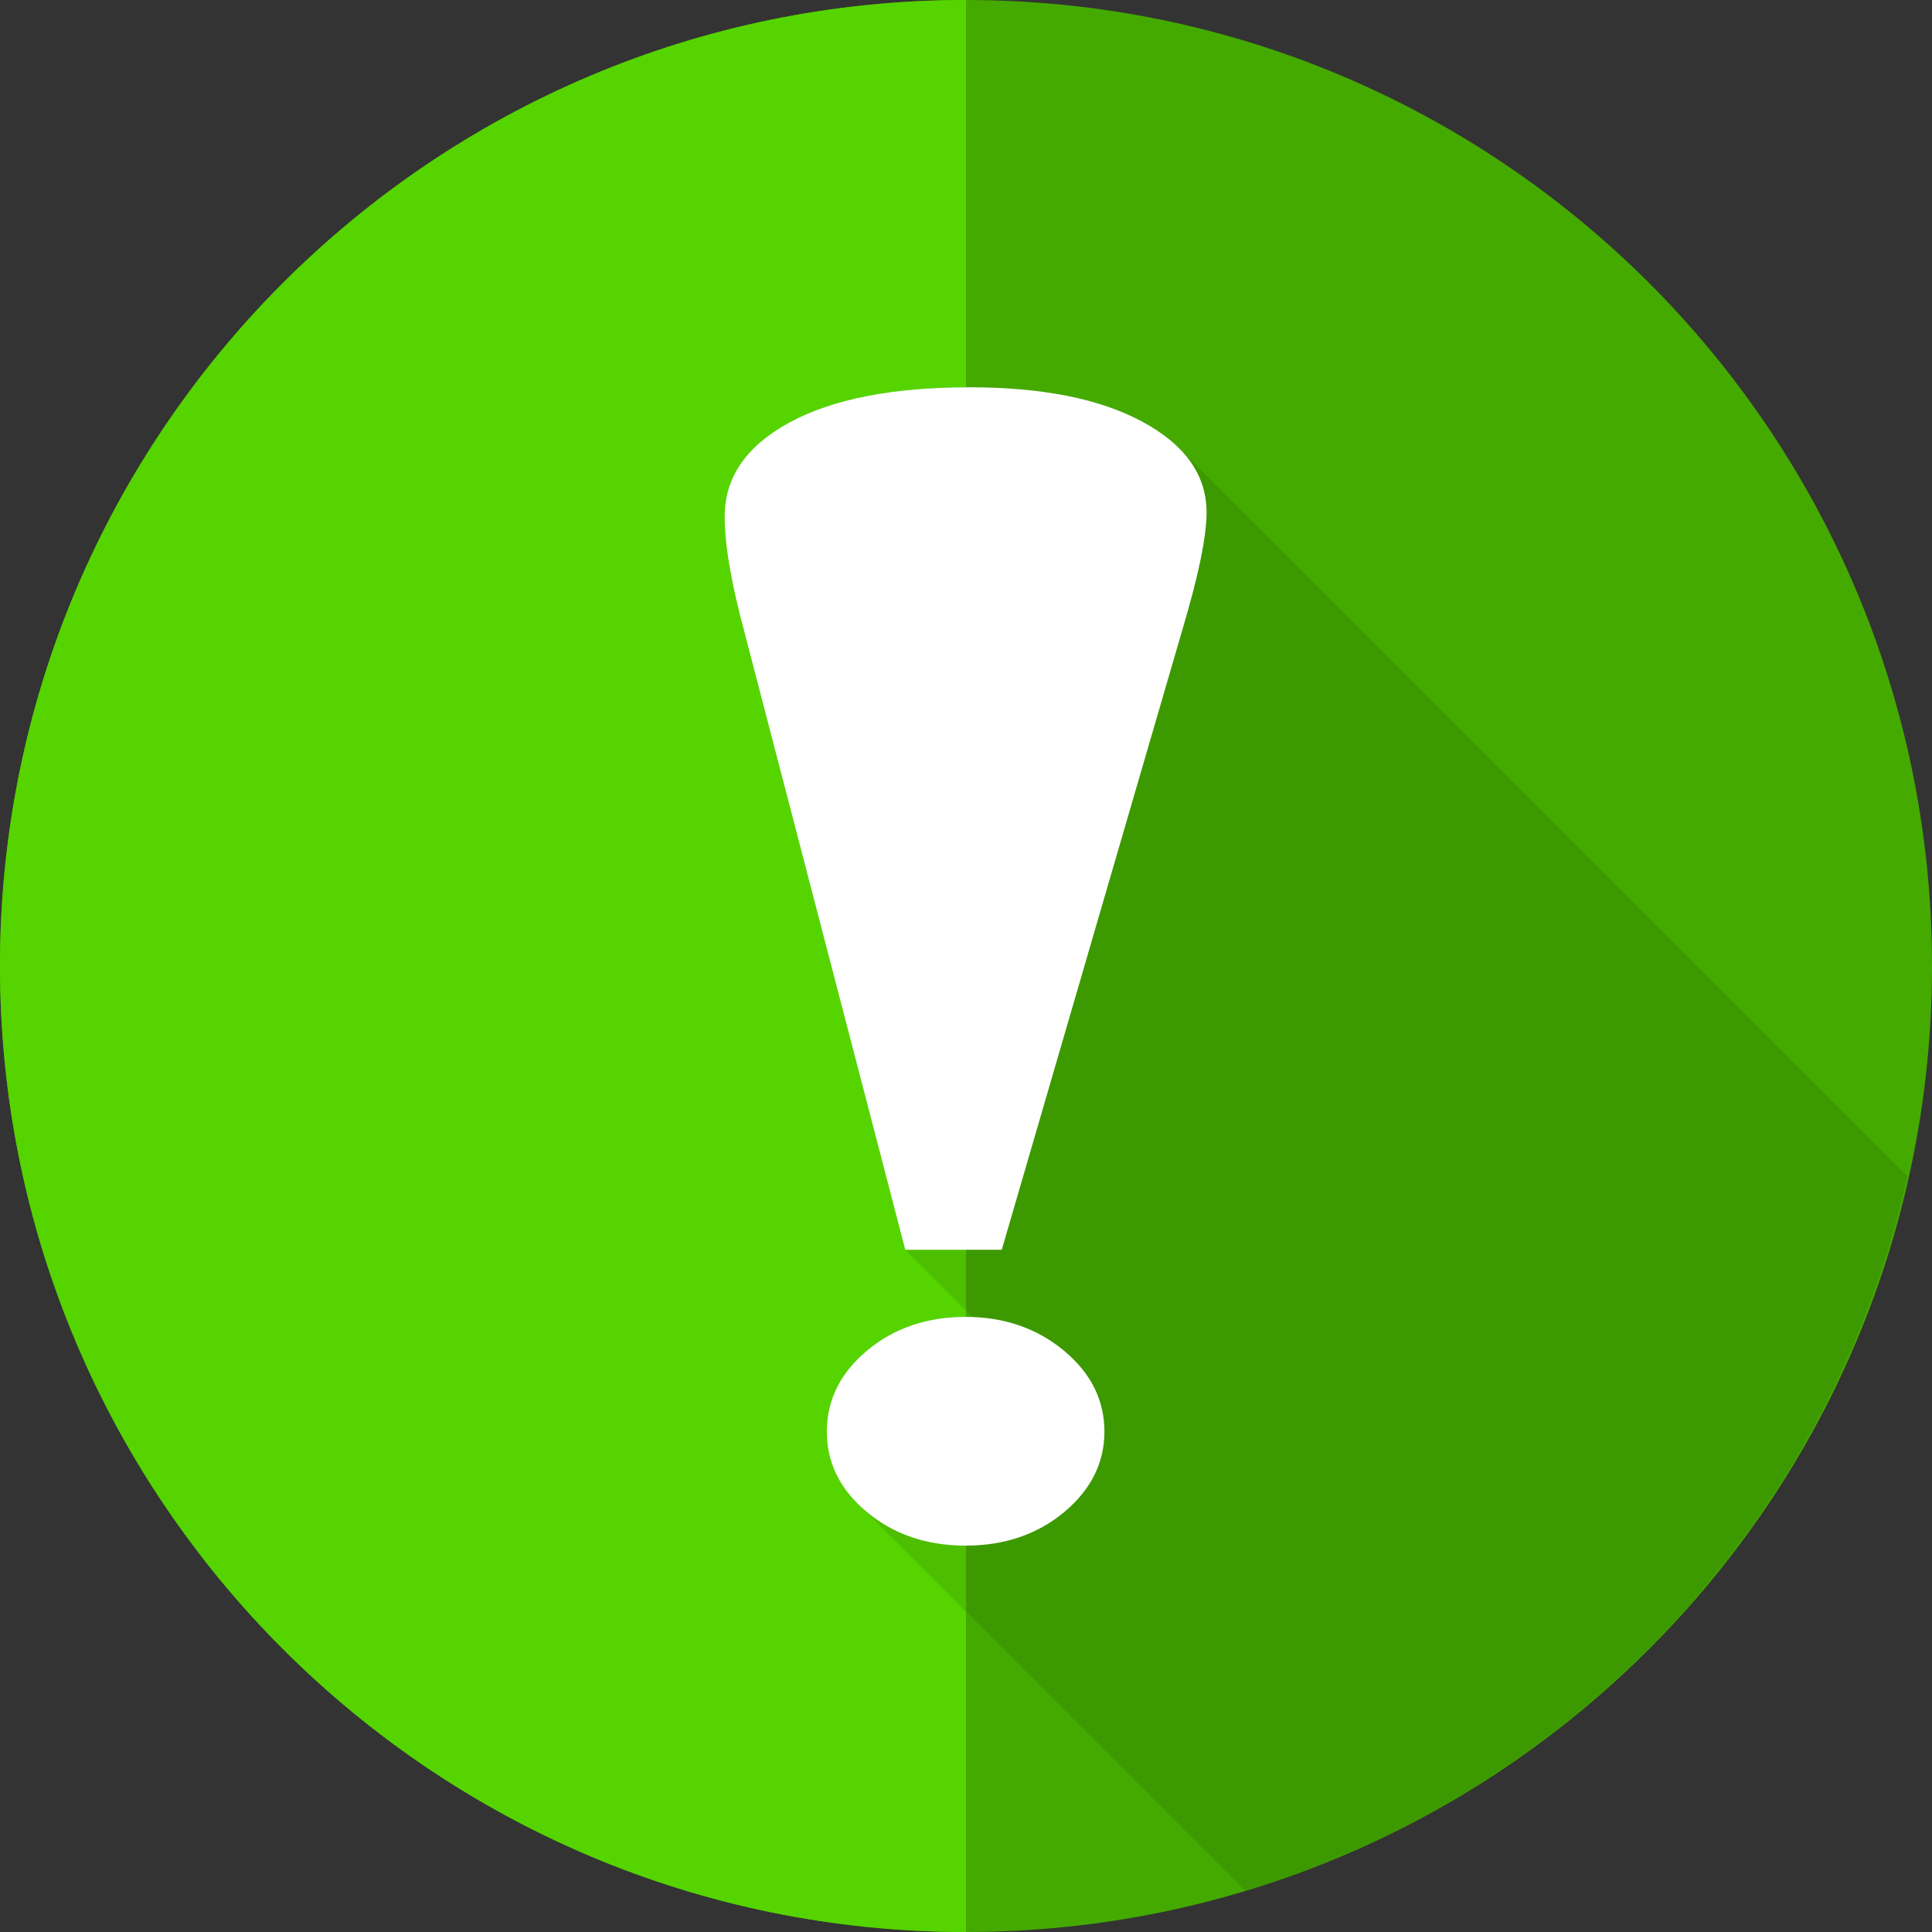 <svg xmlns="http://www.w3.org/2000/svg" viewBox="0 0 1827 1827"><rect x="0" y="0" width="1827" height="1827" fill="#333333" stroke="none"/><defs><style>.cls-1{fill:#4a0;}.cls-2{fill:#55d400;}.cls-3{isolation:isolate;opacity:0.1;}.cls-4{fill:#fff;}</style></defs><g id="Layer_2" data-name="Layer 2"><g id="svg22240"><g id="g54919"><path id="path54921" class="cls-1" d="M1827,913.5C1827,1418,1418,1827,913.5,1827h0C409,1827,0,1418,0,913.5H0C0,409,409,0,913.5,0h0C1418,0,1827,409,1827,913.5Z"/><path id="path54923" class="cls-2" d="M913.5,0C409,0,0,409,0,913.5H0C0,1418,409,1827,913.5,1827h0Z"/></g><path id="path53574" class="cls-3" d="M916.33,366.24h0q-108.21,0-169.64,33.19-61.4,33.39-61.39,89,0,40.32,18.92,110.33l151.84,583.07,63.69,63.69c-2.23,0-4.41-.28-6.68-.28q-54.93,0-93,31.74c-25.43,21.14-38.12,46.8-38.12,76.76q0,38.89,29,67.91l366.41,366.41a913.5,913.5,0,0,0,626.36-675.64L1115,423.83q-13.8-13.81-34.92-25.18-60.9-32.55-163.76-32.46Z"/><path id="path38716" class="cls-4" d="M916.32,366.26q-108.21,0-169.62,33.18-61.4,33.39-61.41,89,0,40.32,18.94,110.32l151.85,583.1H947.3l170.36-584.78Q1141,519,1141,484.7c0-35.56-20.32-64.12-60.92-86s-95.17-32.48-163.76-32.48Zm-3.23,879.06q-54.95,0-93.07,31.78t-38.12,76.72c0,29.68,12.67,55.16,38,76.16s56.37,31.64,93.19,31.64q55,0,93.18-31.64,38.13-31.92,38.13-76.16,0-44.73-38.32-76.58T913.09,1245.32Z"/></g></g></svg>